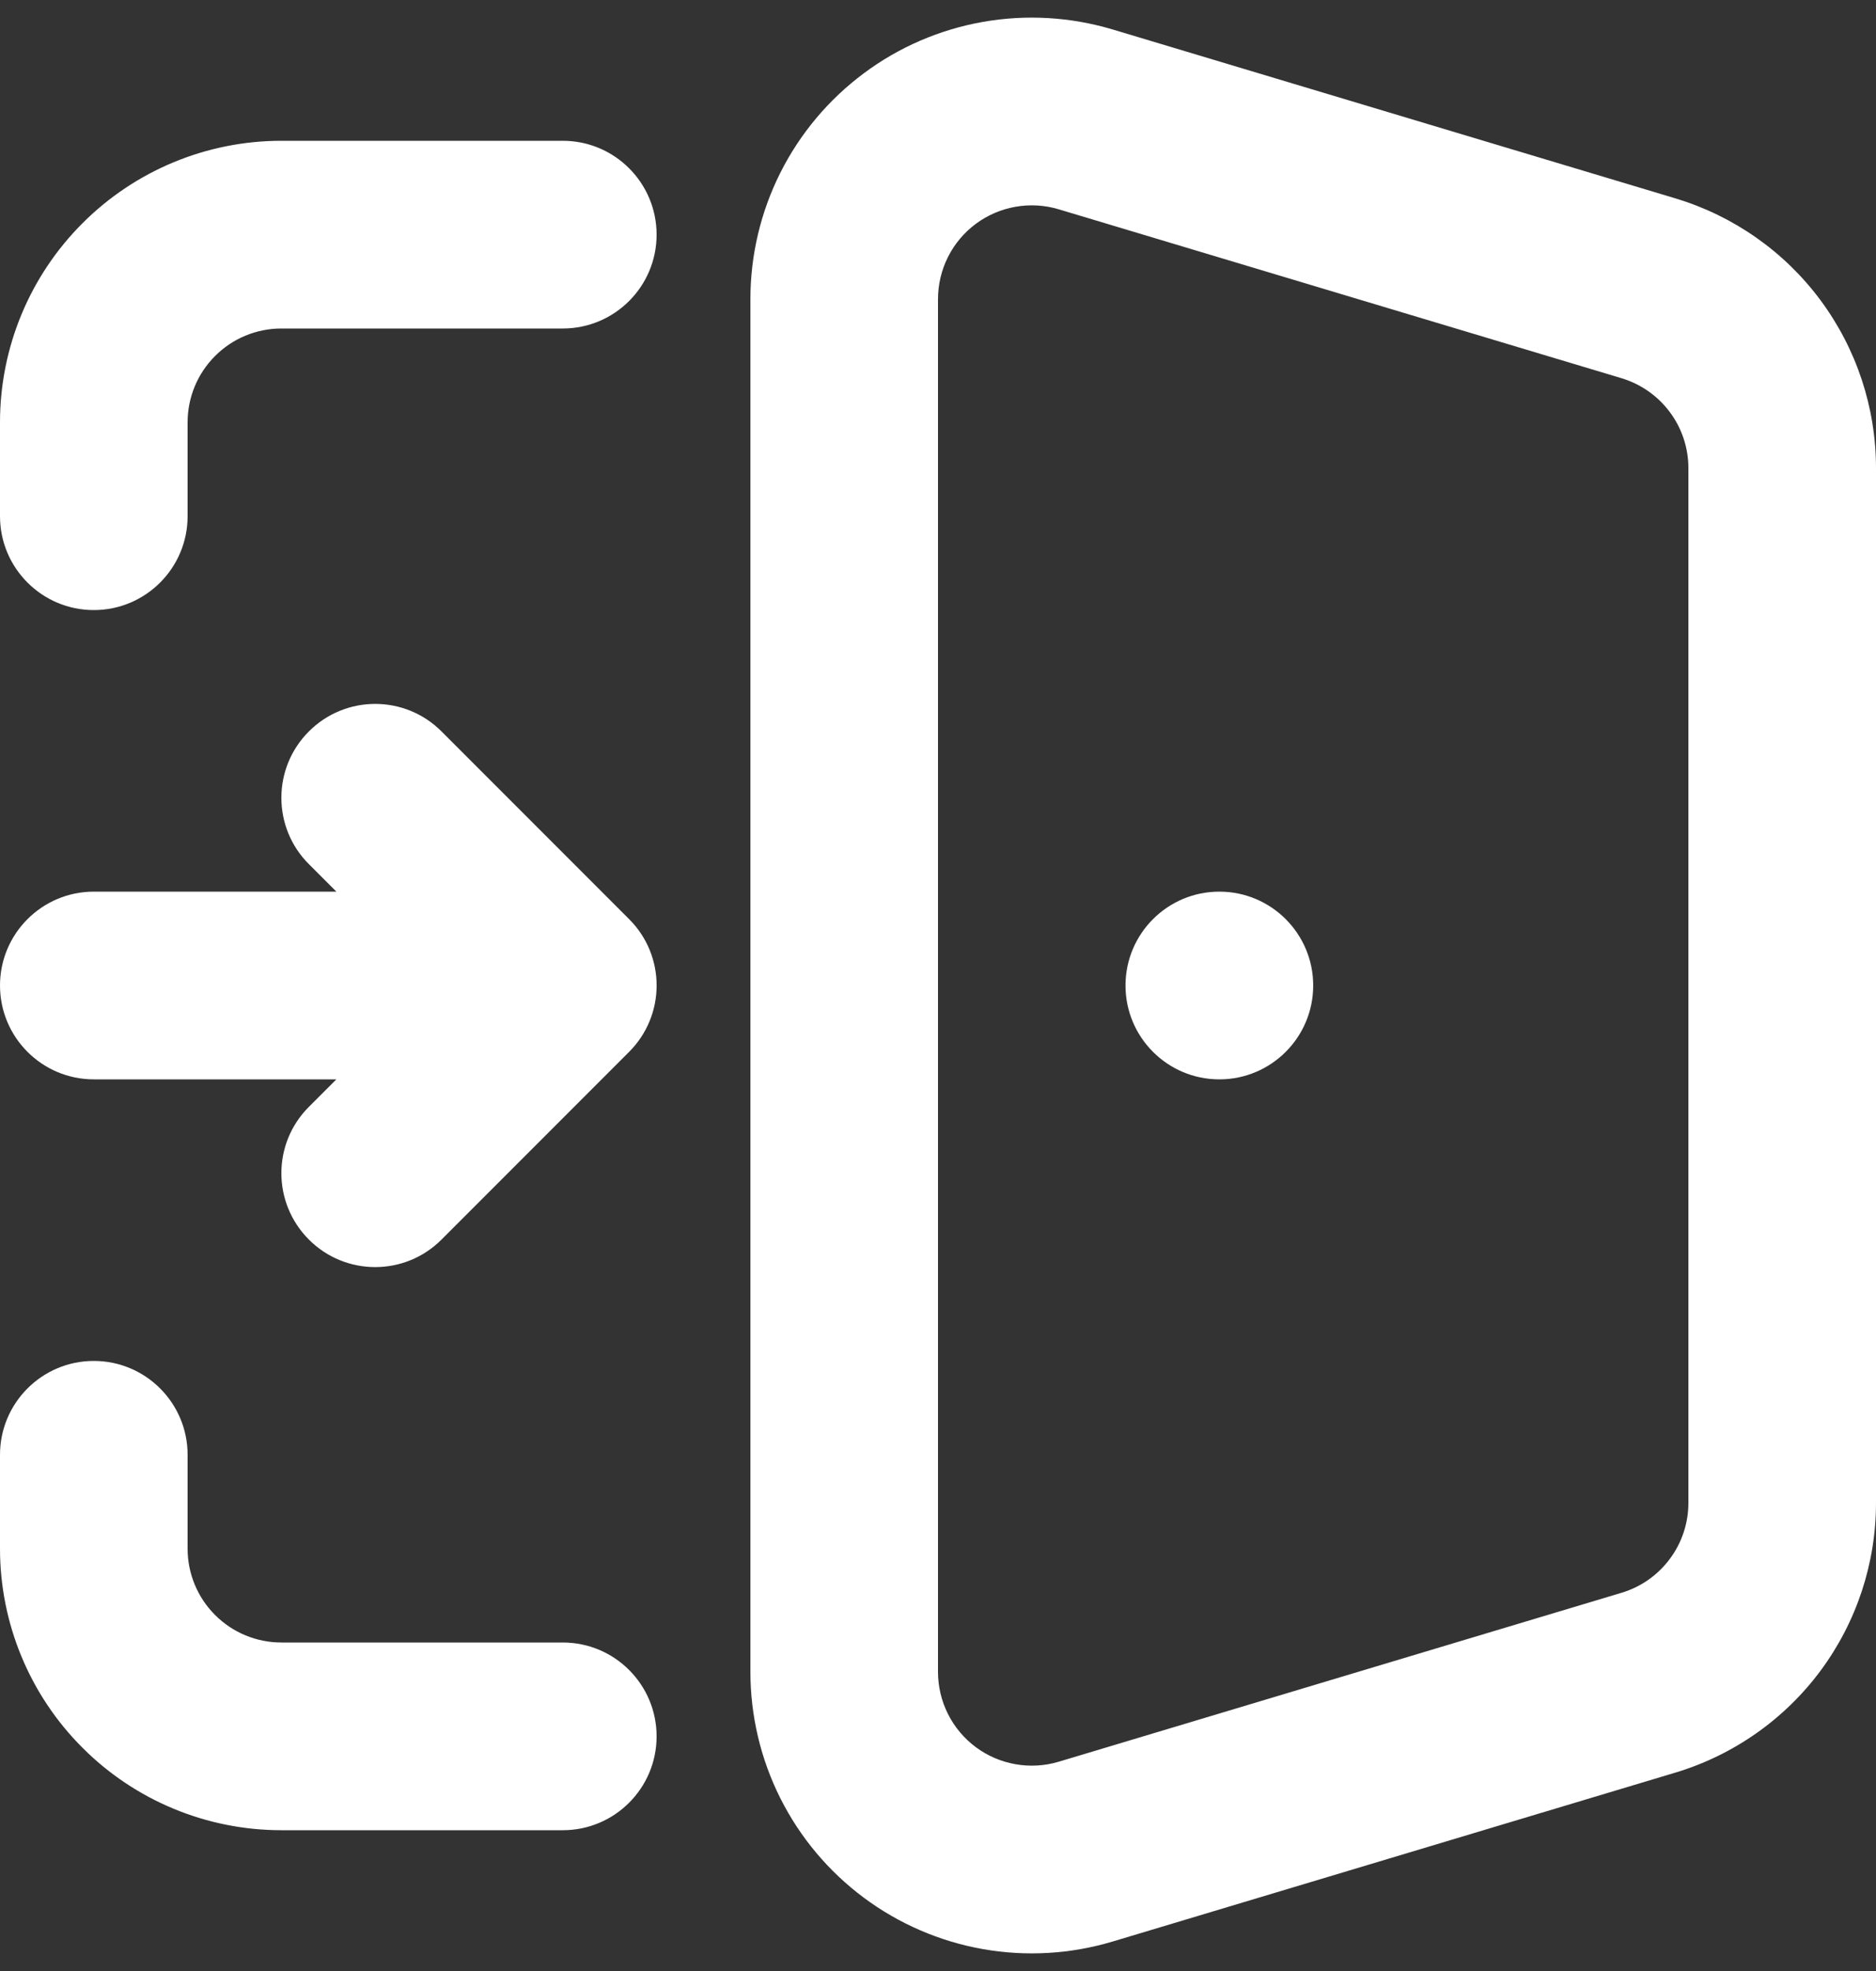 <svg xmlns="http://www.w3.org/2000/svg" width="20" height="21" viewBox="0 0 20 21" fill="none">
<rect x="0" y="0" width="20" height="21" fill="#333333" stroke="none"/>
<path fill-rule="evenodd" clip-rule="evenodd" d="M11.862 0.314C11.414 0.18 10.941 0.152 10.48 0.233C10.02 0.314 9.584 0.501 9.209 0.781C8.834 1.06 8.529 1.423 8.319 1.841C8.109 2.259 8 2.72 8 3.188C8 3.188 8 3.188 8 3.188V17.812C8 17.812 8 17.812 8 17.812C8 18.279 8.109 18.741 8.319 19.159C8.529 19.577 8.834 19.94 9.209 20.219C9.584 20.498 10.02 20.686 10.48 20.767C10.941 20.848 11.414 20.82 11.862 20.686C11.862 20.686 11.862 20.686 11.862 20.686L17.862 18.886C18.48 18.7 19.022 18.32 19.407 17.803C19.792 17.285 20 16.657 20 16.012C20 16.012 20 16.012 20 16.012V4.988C20 4.988 20 4.988 20 4.988C20 4.343 19.792 3.715 19.407 3.197C19.022 2.679 18.48 2.3 17.863 2.114L11.862 0.314C11.862 0.314 11.862 0.314 11.862 0.314ZM10.827 2.203C10.98 2.176 11.138 2.185 11.287 2.23L17.288 4.03C17.288 4.03 17.287 4.03 17.288 4.03C17.493 4.092 17.674 4.218 17.802 4.391C17.931 4.563 18 4.773 18 4.988V16.012C18 16.227 17.931 16.437 17.802 16.609C17.674 16.782 17.494 16.908 17.288 16.97C17.288 16.97 17.288 16.97 17.288 16.97L11.288 18.77C11.138 18.815 10.98 18.824 10.827 18.797C10.673 18.77 10.528 18.708 10.403 18.615C10.278 18.522 10.176 18.401 10.106 18.261C10.036 18.122 10 17.968 10 17.812V3.188C10 3.032 10.036 2.878 10.106 2.739C10.176 2.599 10.278 2.478 10.403 2.385C10.528 2.292 10.673 2.23 10.827 2.203ZM7 2.5C7 1.948 6.552 1.5 6 1.5H3C2.204 1.5 1.441 1.816 0.879 2.379C0.316 2.941 0 3.704 0 4.5V5.5C0 6.052 0.448 6.5 1 6.5C1.552 6.5 2 6.052 2 5.5V4.5C2 4.235 2.105 3.98 2.293 3.793C2.48 3.605 2.735 3.5 3 3.5H6C6.552 3.5 7 3.052 7 2.5ZM3.293 7.793C2.902 8.183 2.902 8.817 3.293 9.207L3.586 9.5H1C0.448 9.5 0 9.948 0 10.5C0 11.052 0.448 11.5 1 11.5H3.586L3.293 11.793C2.902 12.183 2.902 12.816 3.293 13.207C3.683 13.598 4.317 13.598 4.707 13.207L6.707 11.207C7.098 10.816 7.098 10.183 6.707 9.793L4.707 7.793C4.317 7.402 3.683 7.402 3.293 7.793ZM14 10.5C14 9.948 13.552 9.5 13 9.5H12.999C12.447 9.5 11.999 9.948 11.999 10.5C11.999 11.052 12.447 11.5 12.999 11.5H13C13.552 11.5 14 11.052 14 10.5ZM1 14.5C0.448 14.5 0 14.948 0 15.5V16.5C0 17.296 0.316 18.059 0.879 18.621C1.441 19.184 2.204 19.5 3 19.5H6C6.552 19.5 7 19.052 7 18.5C7 17.948 6.552 17.5 6 17.5H3C2.735 17.5 2.48 17.395 2.293 17.207C2.105 17.02 2 16.765 2 16.5V15.5C2 14.948 1.552 14.5 1 14.5Z" fill="white"/>
</svg>